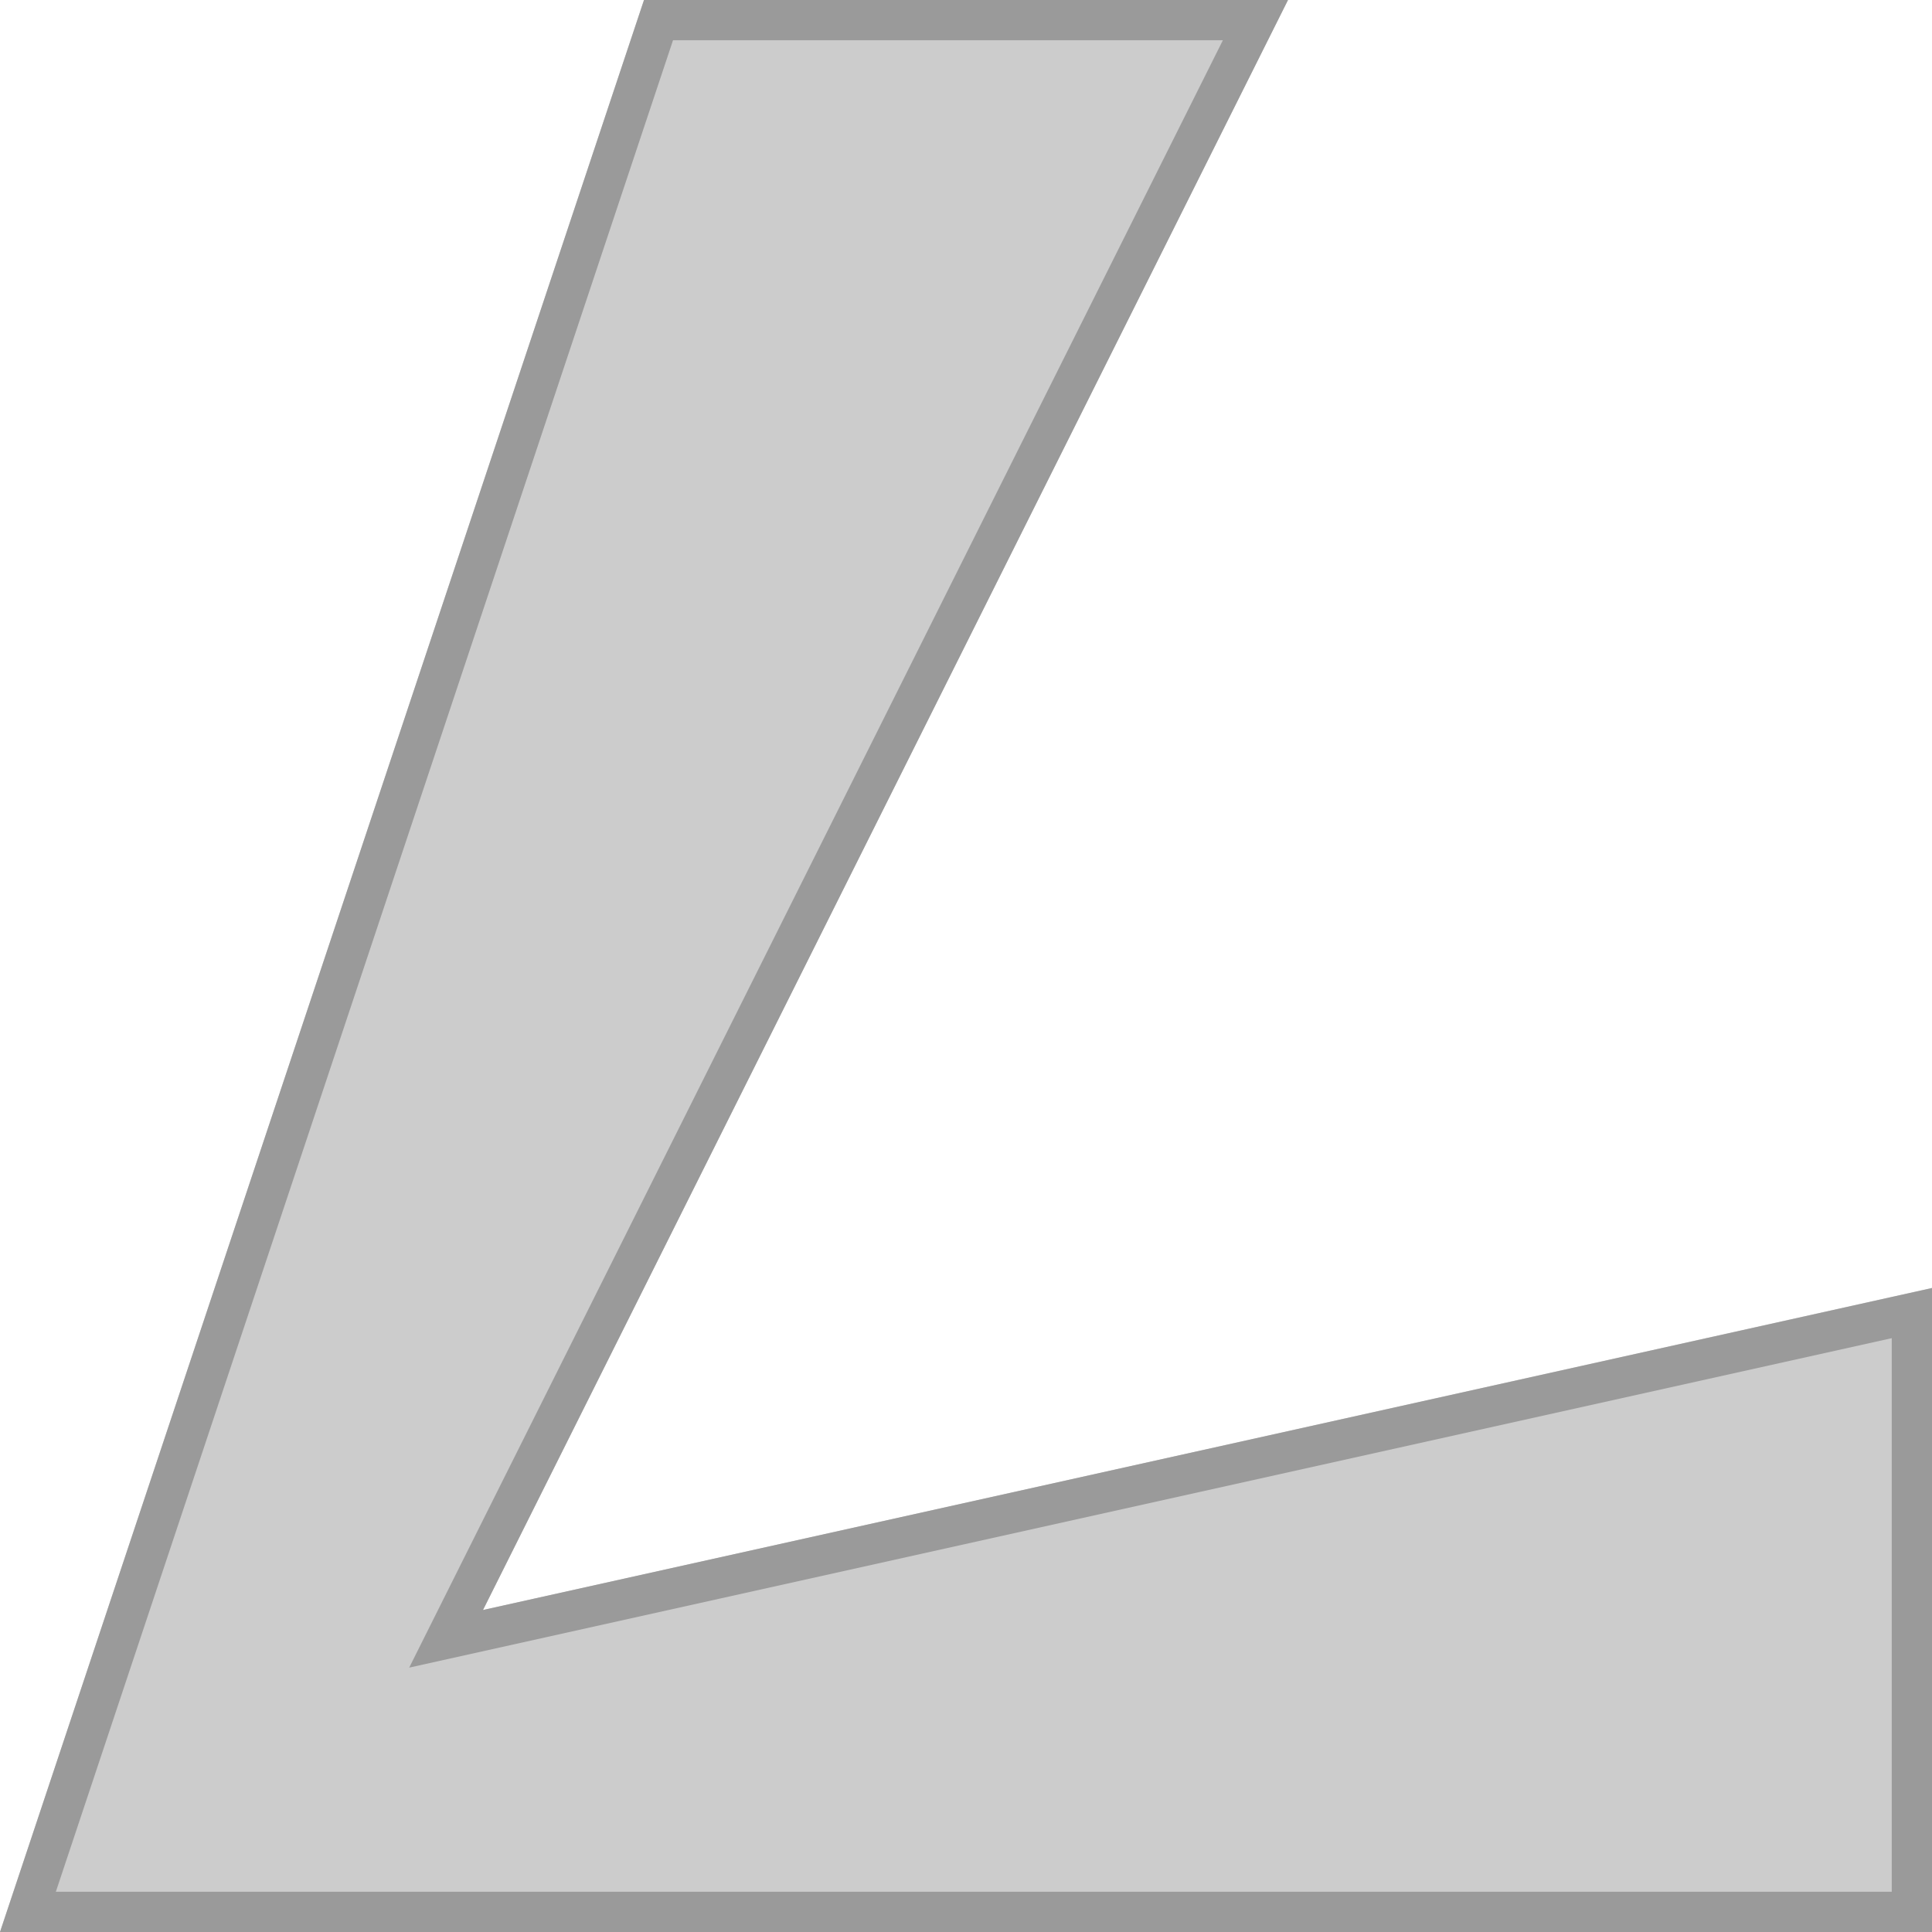 <?xml version="1.0" encoding="UTF-8" standalone="no"?>
<!DOCTYPE svg PUBLIC "-//W3C//DTD SVG 1.1//EN" "http://www.w3.org/Graphics/SVG/1.1/DTD/svg11.dtd">
<svg xmlns:xl="http://www.w3.org/1999/xlink" version="1.1" xmlns="http://www.w3.org/2000/svg" xmlns:dc="http://purl.org/dc/elements/1.1/" viewBox="150 150 12 12" width="12" height="12">
  <defs>
    <clipPath id="inner_stroke_clip_path">
      <path d="M 154 150 L 158 150 L 153 160 L 162 158 L 162 162 L 150 162 Z"/>
    </clipPath>
  </defs>
  <g id="Canvas_1" fill-opacity="1" stroke="none" fill="none" stroke-opacity="1" stroke-dasharray="none">
    <title>Canvas 1</title>
    <g id="Canvas_1_Disabled">
      <title>Disabled</title>
      <g id="Graphic_7">
        <path d="M 154 150 L 158 150 L 153 160 L 162 158 L 162 162 L 150 162 Z" fill="#ccc"/>
        <path d="M 154 150 L 158 150 L 153 160 L 162 158 L 162 162 L 150 162 Z" stroke="#9a9a9a" stroke-linecap="round" stroke-linejoin="miter" stroke-width=".5" clip-path="url(#inner_stroke_clip_path)"/>
      </g>
    </g>
  </g>
</svg>
